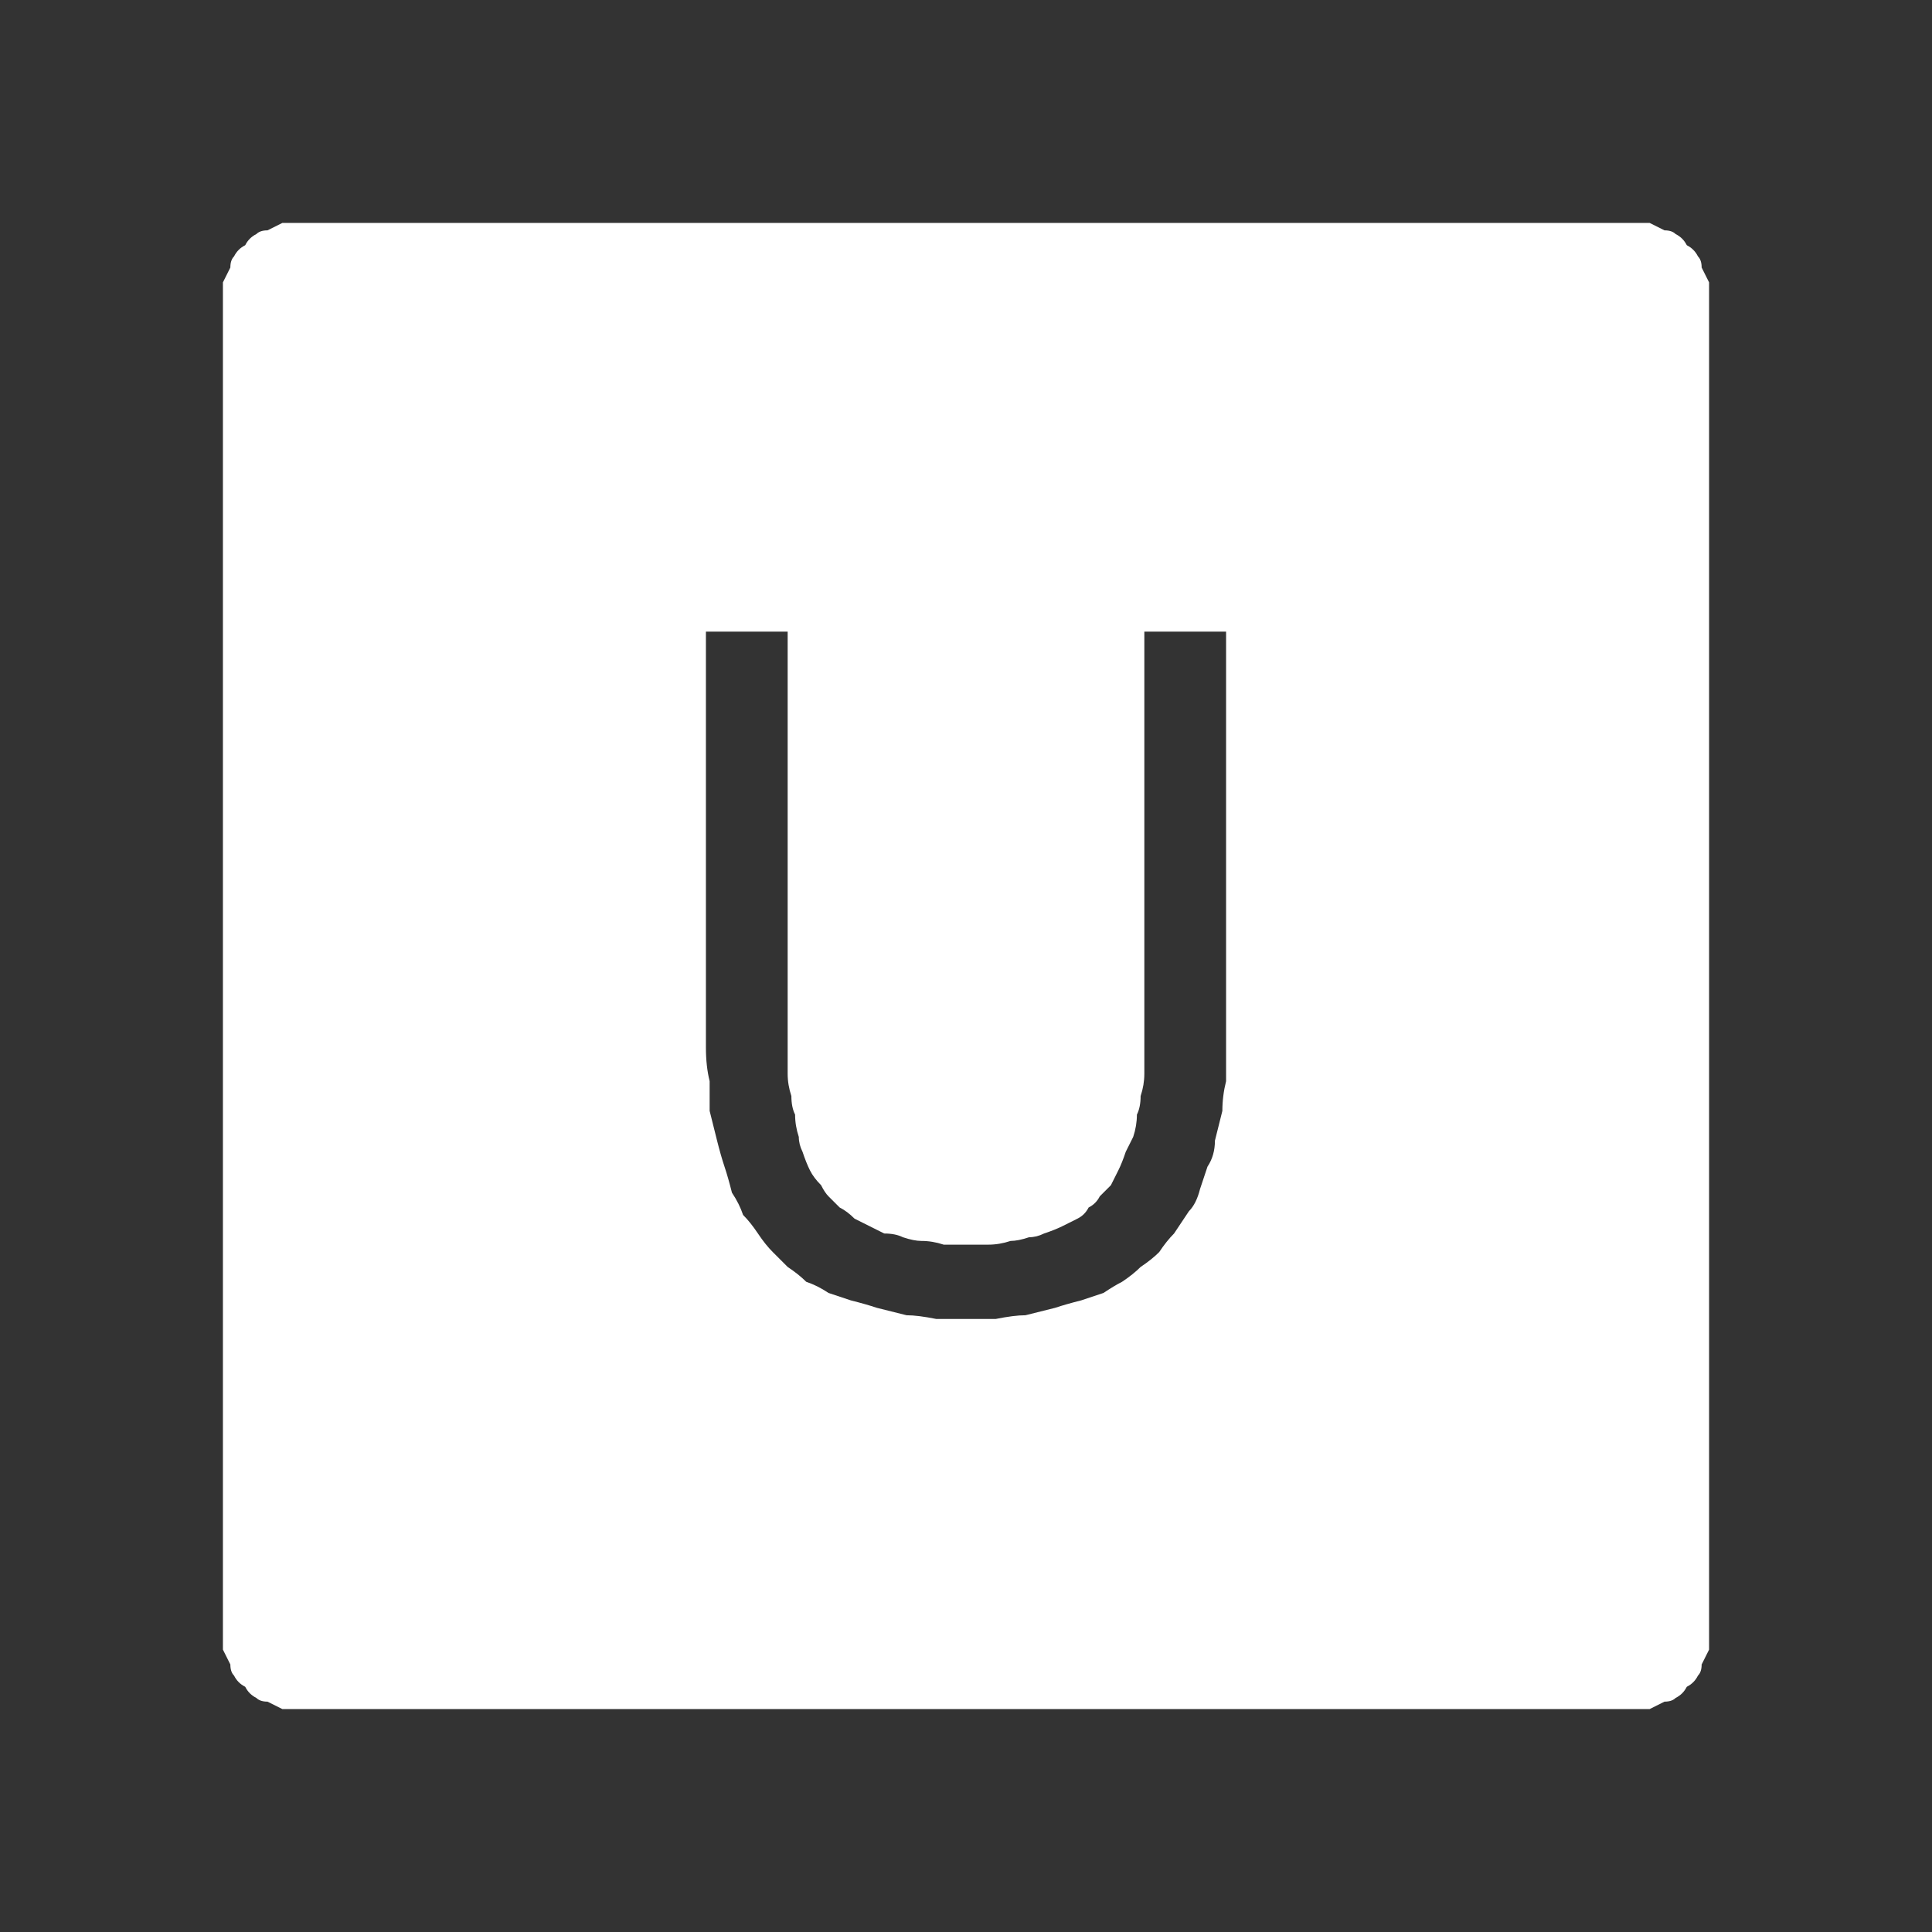 <?xml version="1.0" encoding="UTF-8" standalone="no"?>
<svg xmlns:ffdec="https://www.free-decompiler.com/flash" xmlns:xlink="http://www.w3.org/1999/xlink" ffdec:objectType="shape" height="26.0px" width="26.0px" xmlns="http://www.w3.org/2000/svg">
  <rect width="100%" height="100%" fill="#333333" stroke="none"/>
  <g transform="matrix(1.0, 0.0, 0.0, 1.0, 0.0, 0.0)">
    <path d="M4.0 3.0 Q3.9 3.0 3.8 3.0 3.7 3.05 3.6 3.1 3.5 3.1 3.45 3.15 3.35 3.2 3.3 3.3 3.2 3.35 3.15 3.45 3.1 3.5 3.1 3.6 3.05 3.7 3.0 3.8 3.0 3.9 3.0 4.0 L3.0 22.0 Q3.0 22.1 3.0 22.2 3.05 22.3 3.1 22.4 3.1 22.5 3.15 22.55 3.2 22.65 3.3 22.7 3.35 22.8 3.45 22.85 3.5 22.9 3.6 22.9 3.7 22.95 3.8 23.0 3.9 23.0 4.0 23.0 L22.0 23.0 Q22.1 23.0 22.2 23.0 22.3 22.95 22.4 22.9 22.5 22.9 22.55 22.85 22.65 22.8 22.7 22.7 22.8 22.65 22.85 22.55 22.9 22.5 22.9 22.4 22.95 22.3 23.0 22.2 23.0 22.1 23.0 22.0 L23.0 4.0 Q23.0 3.9 23.0 3.8 22.95 3.7 22.9 3.6 22.9 3.5 22.85 3.45 22.8 3.35 22.7 3.3 22.65 3.2 22.55 3.15 22.5 3.1 22.4 3.1 22.3 3.05 22.2 3.0 22.1 3.0 22.0 3.0 L4.0 3.0 4.0 3.0 M9.5 8.5 L10.6 8.5 10.6 14.1 Q10.6 14.25 10.6 14.45 10.6 14.6 10.65 14.75 10.65 14.9 10.7 15.0 10.7 15.15 10.75 15.3 10.75 15.4 10.8 15.5 10.85 15.65 10.9 15.75 10.95 15.85 11.05 15.95 11.1 16.05 11.15 16.1 11.25 16.2 11.3 16.25 11.4 16.3 11.5 16.4 11.6 16.45 11.7 16.5 11.8 16.55 11.9 16.6 12.05 16.6 12.15 16.65 12.3 16.7 12.4 16.7 12.55 16.7 12.7 16.75 12.85 16.75 13.0 16.75 13.15 16.75 13.3 16.75 13.45 16.75 13.6 16.7 13.7 16.7 13.85 16.65 13.95 16.65 14.05 16.6 14.2 16.55 14.3 16.5 14.4 16.45 14.5 16.4 14.6 16.35 14.65 16.25 14.75 16.2 14.8 16.1 14.9 16.0 14.95 15.95 15.0 15.85 15.05 15.75 15.1 15.65 15.15 15.5 15.2 15.4 15.25 15.3 15.3 15.15 15.3 15.0 15.35 14.9 15.35 14.75 15.4 14.6 15.4 14.45 15.4 14.25 15.4 14.1 L15.4 8.5 16.5 8.5 16.5 14.1 Q16.5 14.35 16.5 14.55 16.45 14.75 16.45 14.95 16.4 15.15 16.35 15.35 16.35 15.55 16.25 15.7 16.2 15.85 16.15 16.0 16.1 16.2 16.0 16.3 15.9 16.45 15.8 16.6 15.7 16.7 15.6 16.85 15.5 16.95 15.35 17.05 15.25 17.15 15.1 17.25 15.0 17.3 14.85 17.4 14.7 17.45 14.55 17.5 14.35 17.55 14.2 17.6 14.0 17.65 13.8 17.7 13.65 17.7 13.4 17.75 13.2 17.75 13.0 17.75 12.8 17.75 12.6 17.75 12.35 17.7 12.2 17.7 12.0 17.65 11.8 17.6 11.65 17.55 11.45 17.5 11.3 17.45 11.15 17.4 11.0 17.3 10.85 17.25 10.75 17.15 10.6 17.05 10.5 16.95 10.4 16.85 10.3 16.75 10.2 16.6 10.1 16.45 10.0 16.35 9.95 16.2 9.85 16.05 9.8 15.85 9.75 15.7 9.7 15.55 9.65 15.35 9.6 15.15 9.55 14.95 9.55 14.75 9.55 14.55 9.5 14.35 9.5 14.1 L9.5 8.5 9.5 8.5" fill="#ffffff" fill-rule="evenodd" stroke="none"/>
  </g>
</svg>
